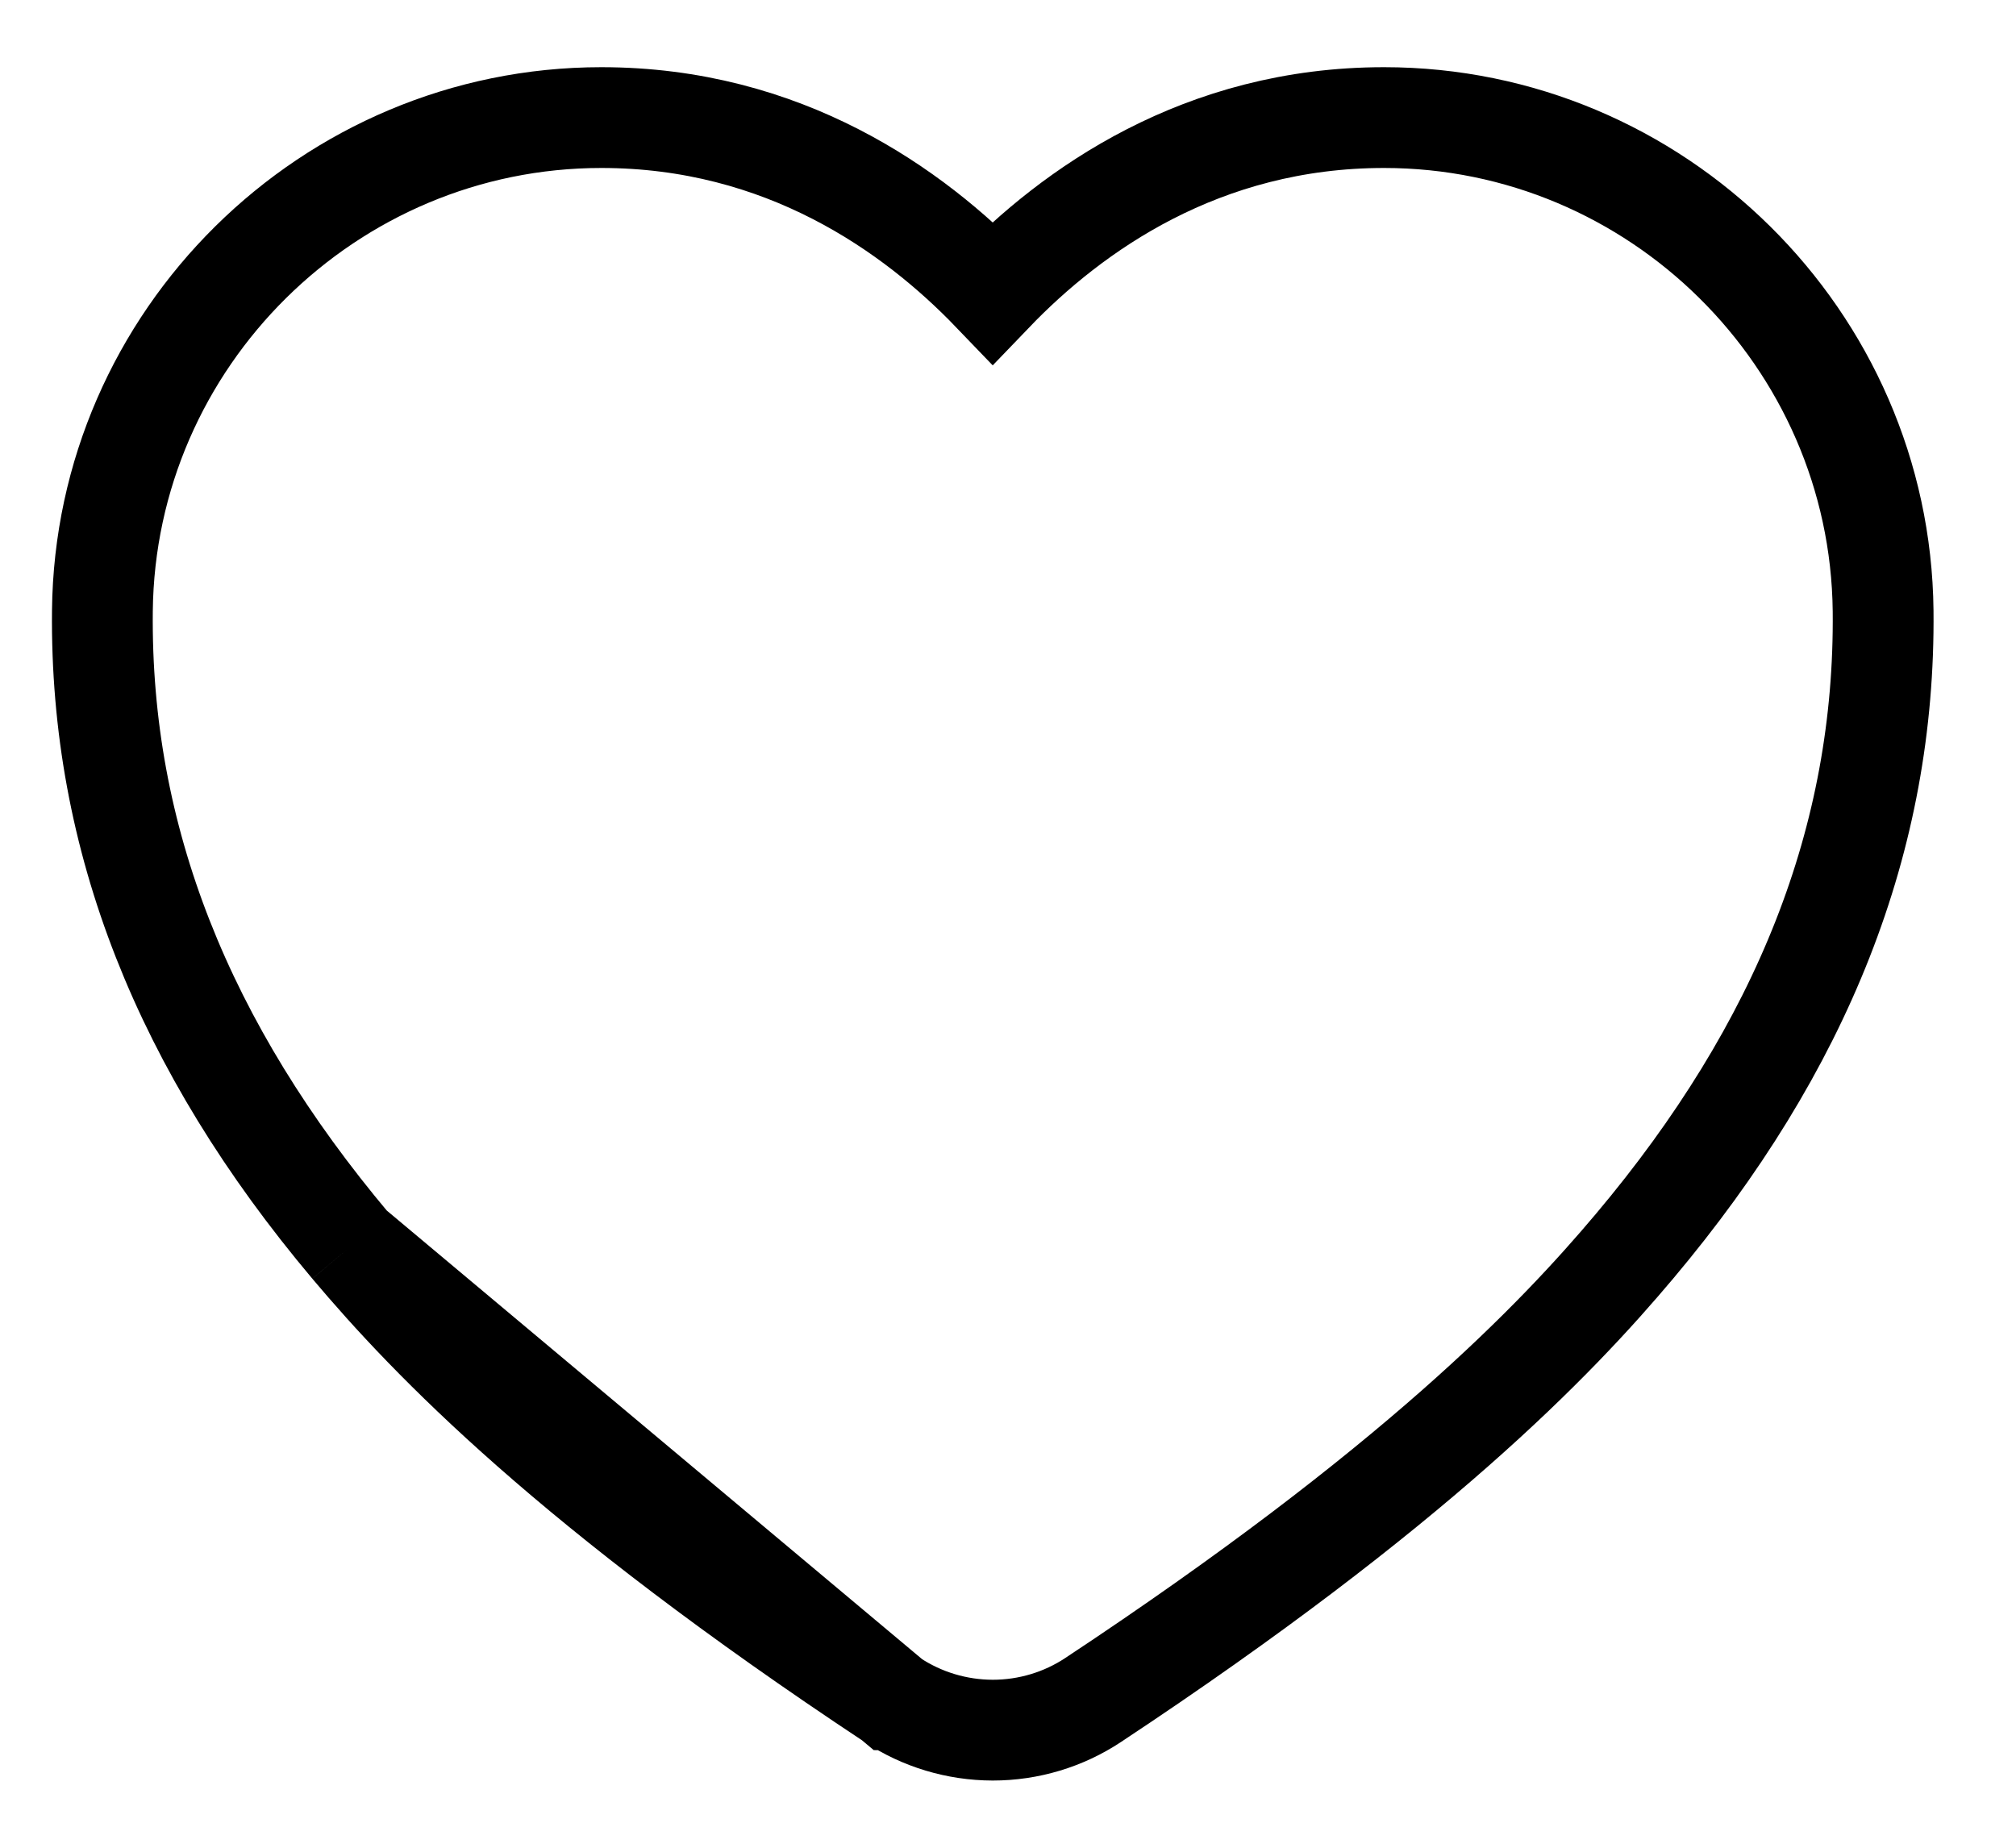 <svg width="24" height="22" viewBox="0 0 24 22" fill="none" xmlns="http://www.w3.org/2000/svg">
    <path d="M4.177 14.838L4.177 14.838C2.179 12.463 1.191 9.982 1.219 7.273L1.219 7.273C1.252 4.032 3.916 1.4 7.159 1.4C9.329 1.4 10.873 2.5 11.818 3.484C12.764 2.499 14.307 1.4 16.477 1.4C19.72 1.4 22.384 4.032 22.418 7.274V7.274C22.445 9.983 21.456 12.464 19.459 14.838L19.459 14.838C18.517 15.958 16.837 17.71 13.015 20.24C12.661 20.475 12.244 20.6 11.819 20.6H11.817C11.392 20.599 10.975 20.474 10.621 20.239M4.177 14.838L10.62 20.238C10.621 20.238 10.621 20.239 10.621 20.239M4.177 14.838C5.12 15.957 6.8 17.709 10.621 20.239M4.177 14.838L10.621 20.239" stroke="black" stroke-width="1.2"/>
    </svg>
    